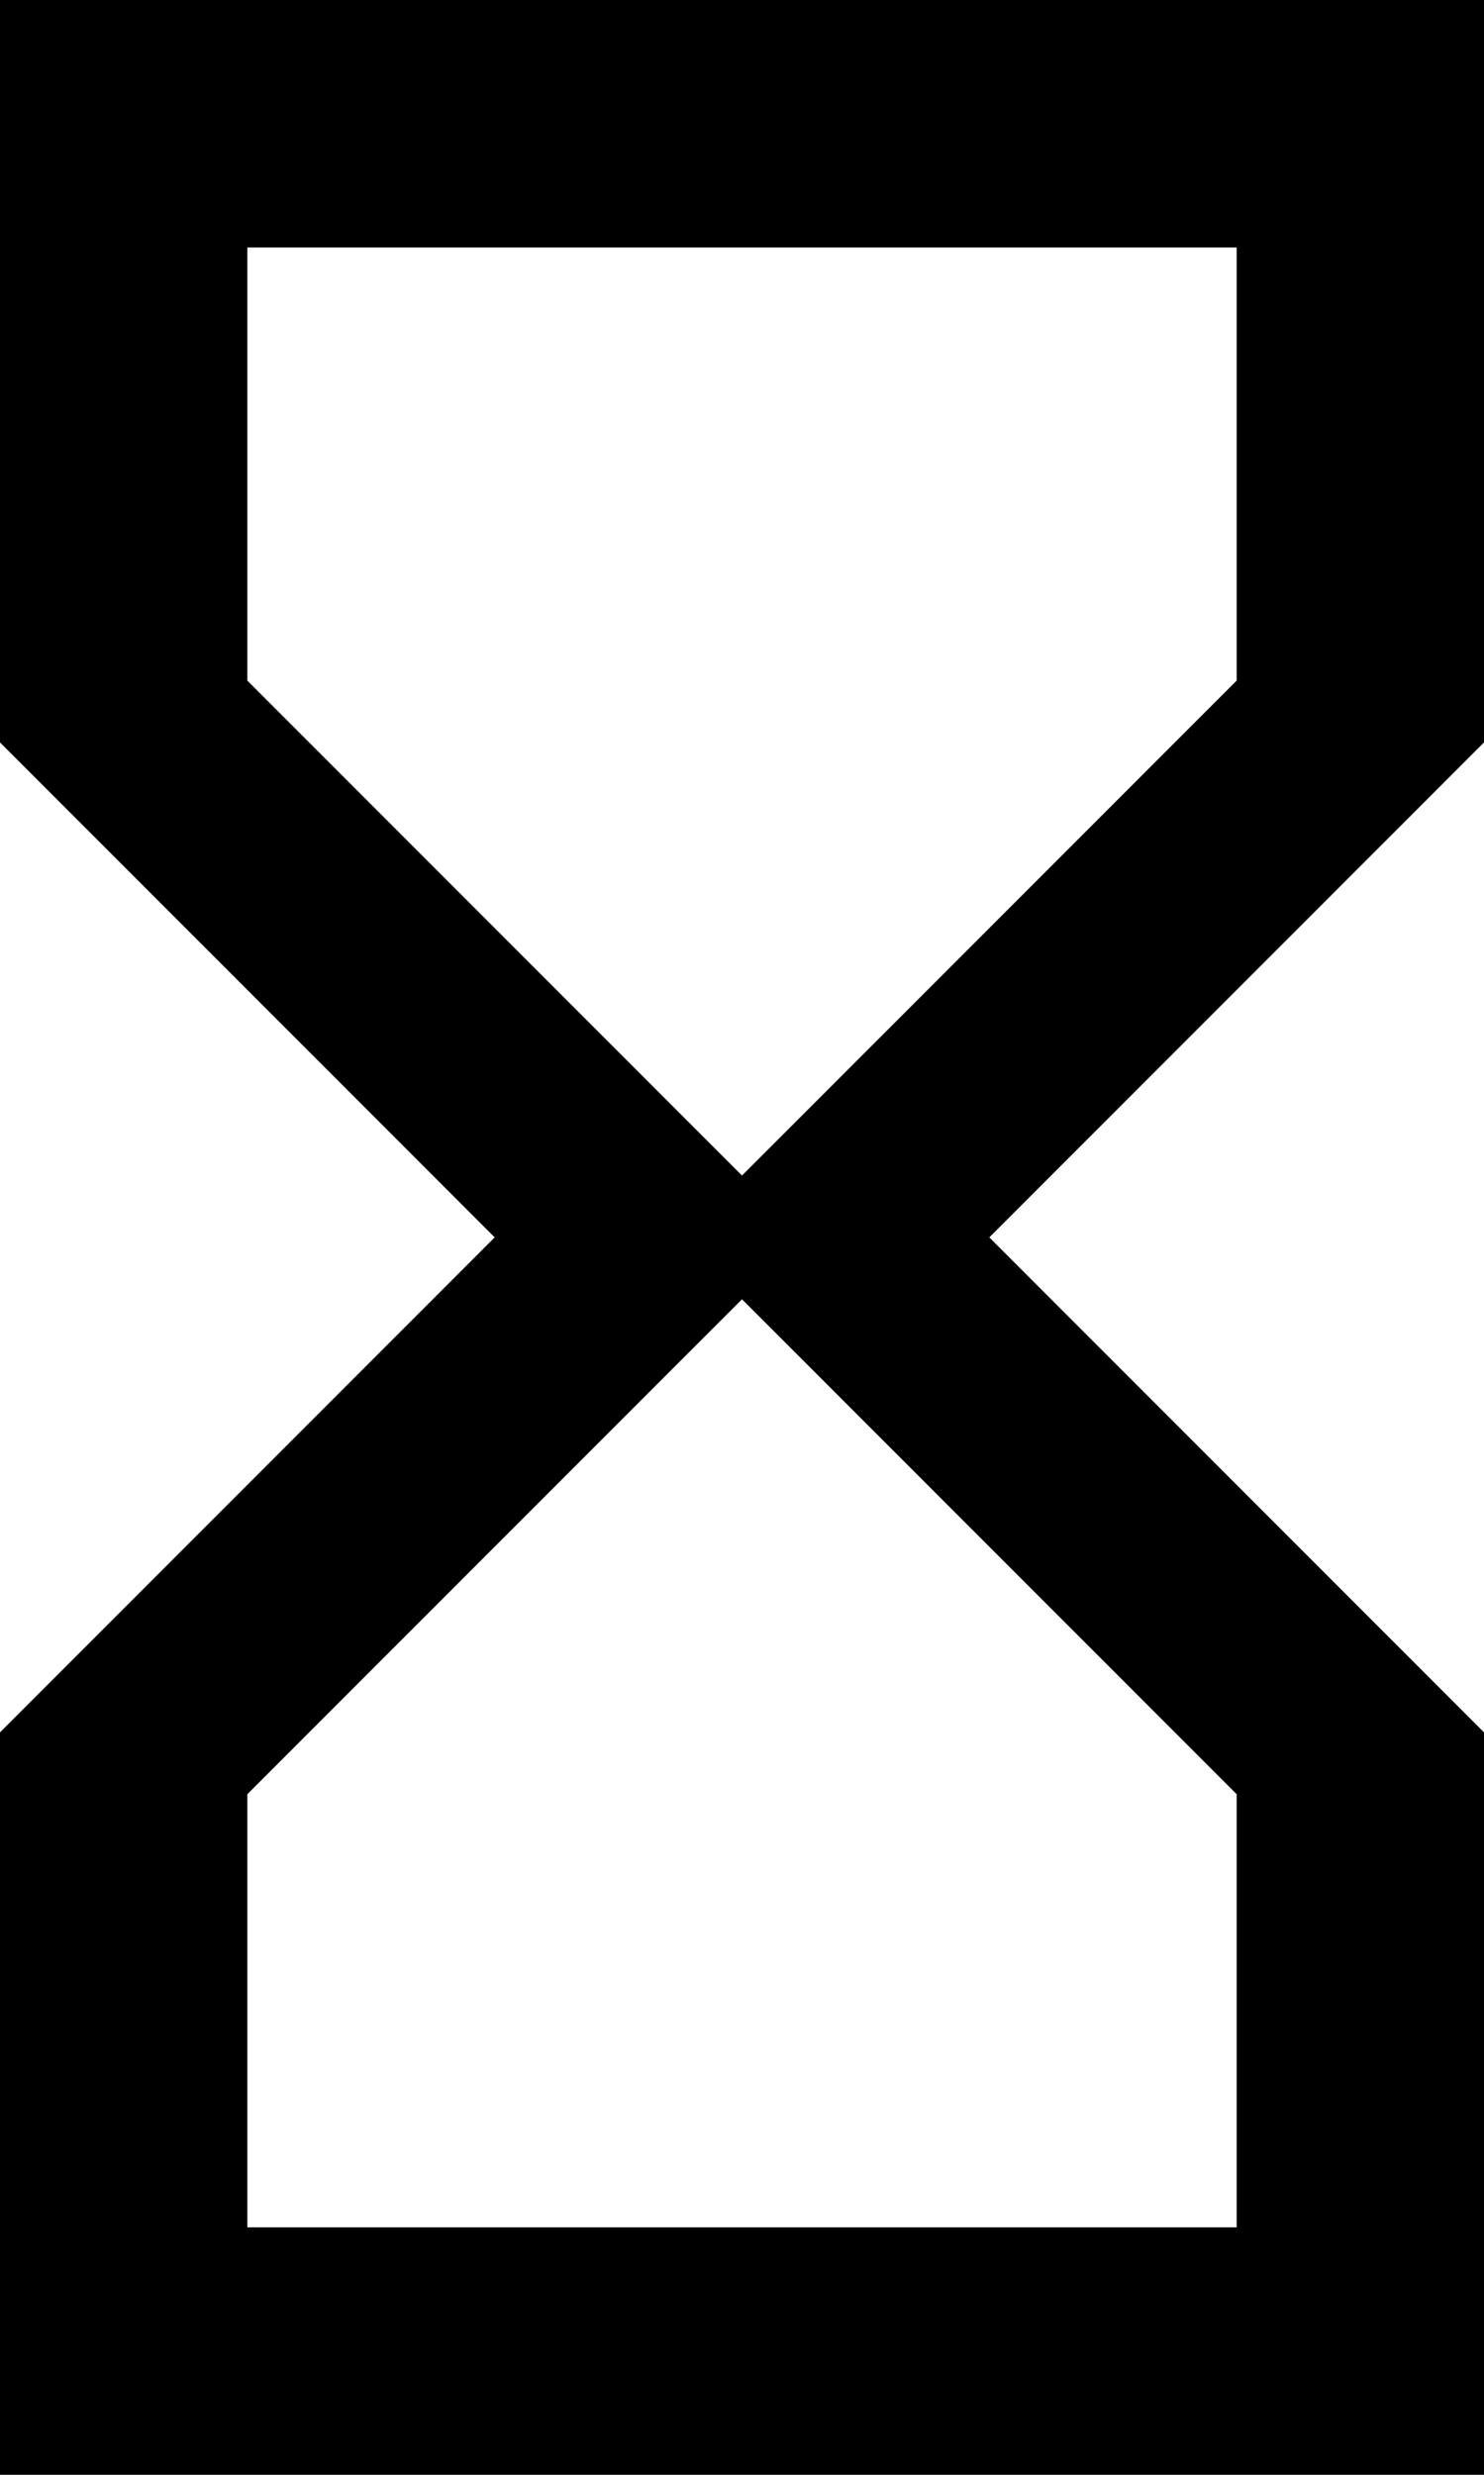 <svg xmlns="http://www.w3.org/2000/svg" viewBox="6 2 12 20" width="12" height="20">
<path d="M6,2v6h0l0,0l4,4l-4,4l0,0h0v6h12v-6h0l0,0l-4-4l4-4l0,0h0V2H6z M16,16.5V20H8v-3.5l4-4L16,16.5z M12,11.5l-4-4V4h8v3.5
	L12,11.5z"/>
</svg>
